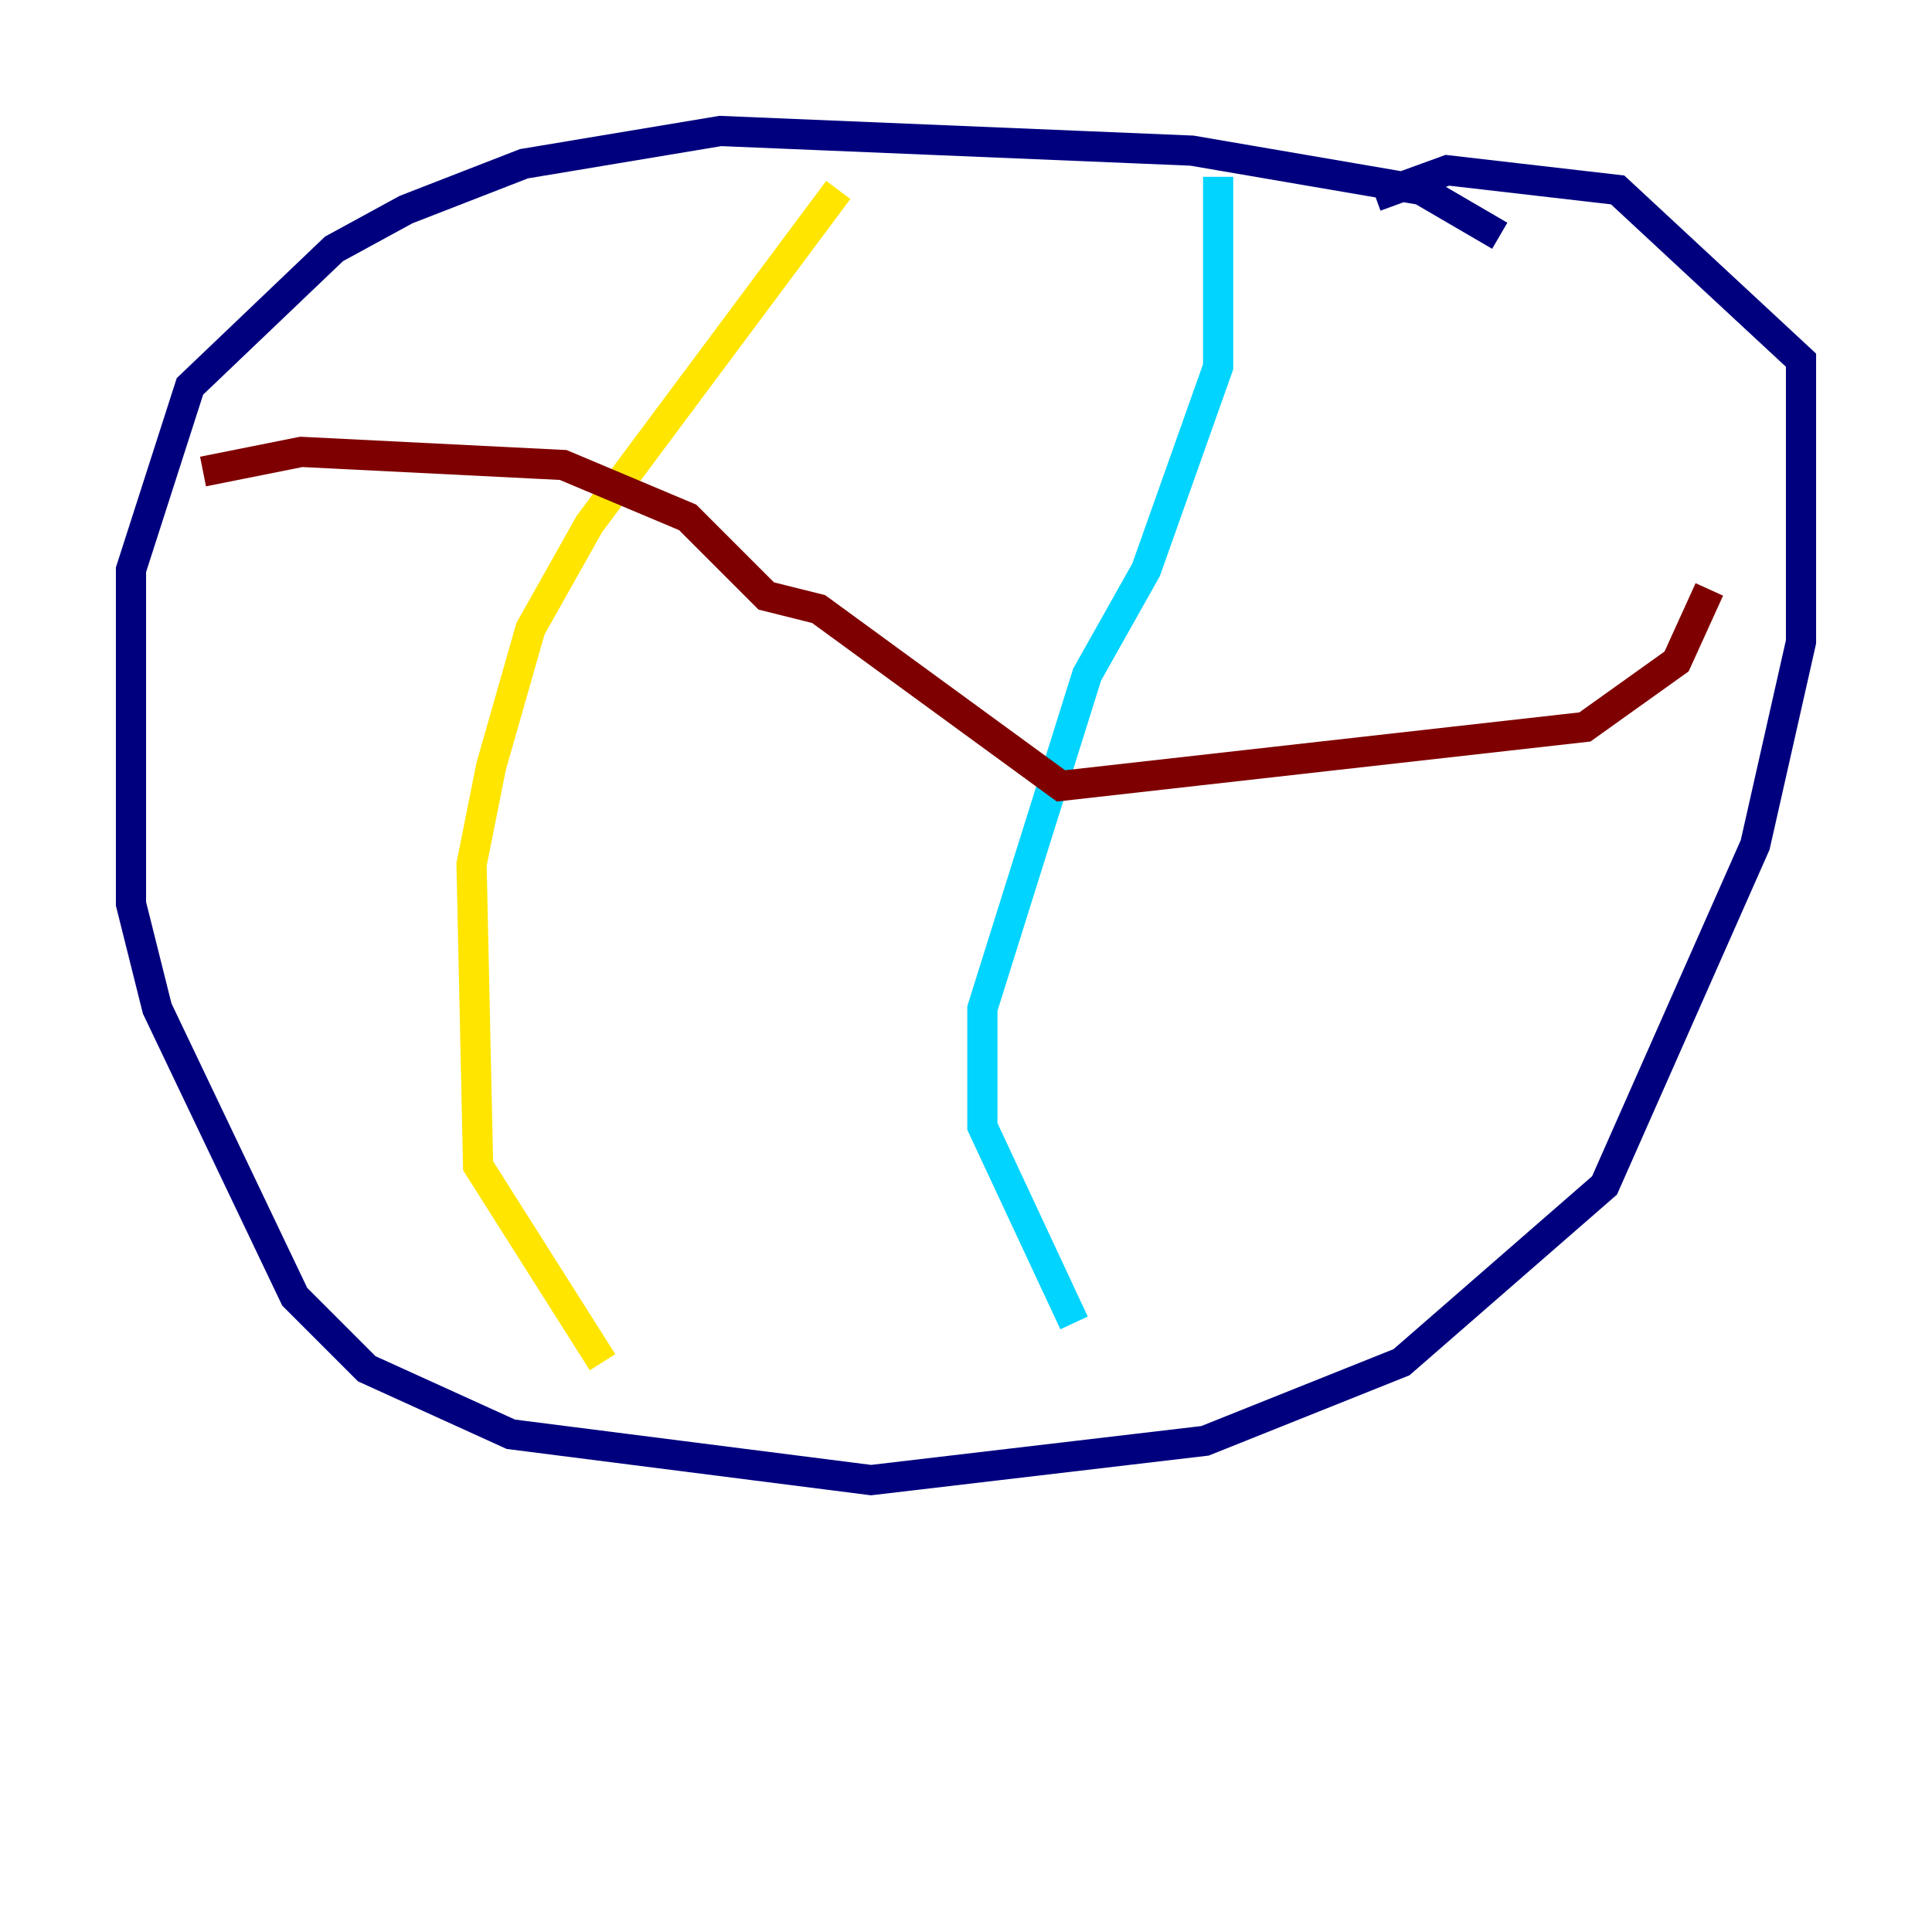 <?xml version="1.0" encoding="utf-8" ?>
<svg baseProfile="tiny" height="128" version="1.2" viewBox="0,0,128,128" width="128" xmlns="http://www.w3.org/2000/svg" xmlns:ev="http://www.w3.org/2001/xml-events" xmlns:xlink="http://www.w3.org/1999/xlink"><defs /><polyline fill="none" points="99.363,15.62 94.156,12.583 78.969,9.98 47.729,8.678 34.712,10.848 26.902,13.885 22.129,16.488 12.583,25.6 8.678,37.749 8.678,59.878 10.414,66.82 19.525,85.912 24.298,90.685 33.844,95.024 57.709,98.061 79.837,95.458 92.854,90.251 106.305,78.536 116.285,55.973 119.322,42.522 119.322,23.864 107.173,12.583 95.891,11.281 91.119,13.017" stroke="#00007f" stroke-width="2" /><polyline fill="none" points="80.705,11.715 80.705,24.298 75.932,37.749 72.027,44.691 65.085,66.82 65.085,74.63 71.159,87.647" stroke="#00d4ff" stroke-width="2" /><polyline fill="none" points="55.539,12.583 39.051,34.712 35.146,41.654 32.542,50.766 31.241,57.275 31.675,77.234 39.919,90.251" stroke="#ffe500" stroke-width="2" /><polyline fill="none" points="13.451,31.241 19.959,29.939 37.315,30.807 45.559,34.278 50.766,39.485 54.237,40.352 70.291,52.068 105.003,48.163 111.078,43.824 113.248,39.051" stroke="#7f0000" stroke-width="2" /></svg>